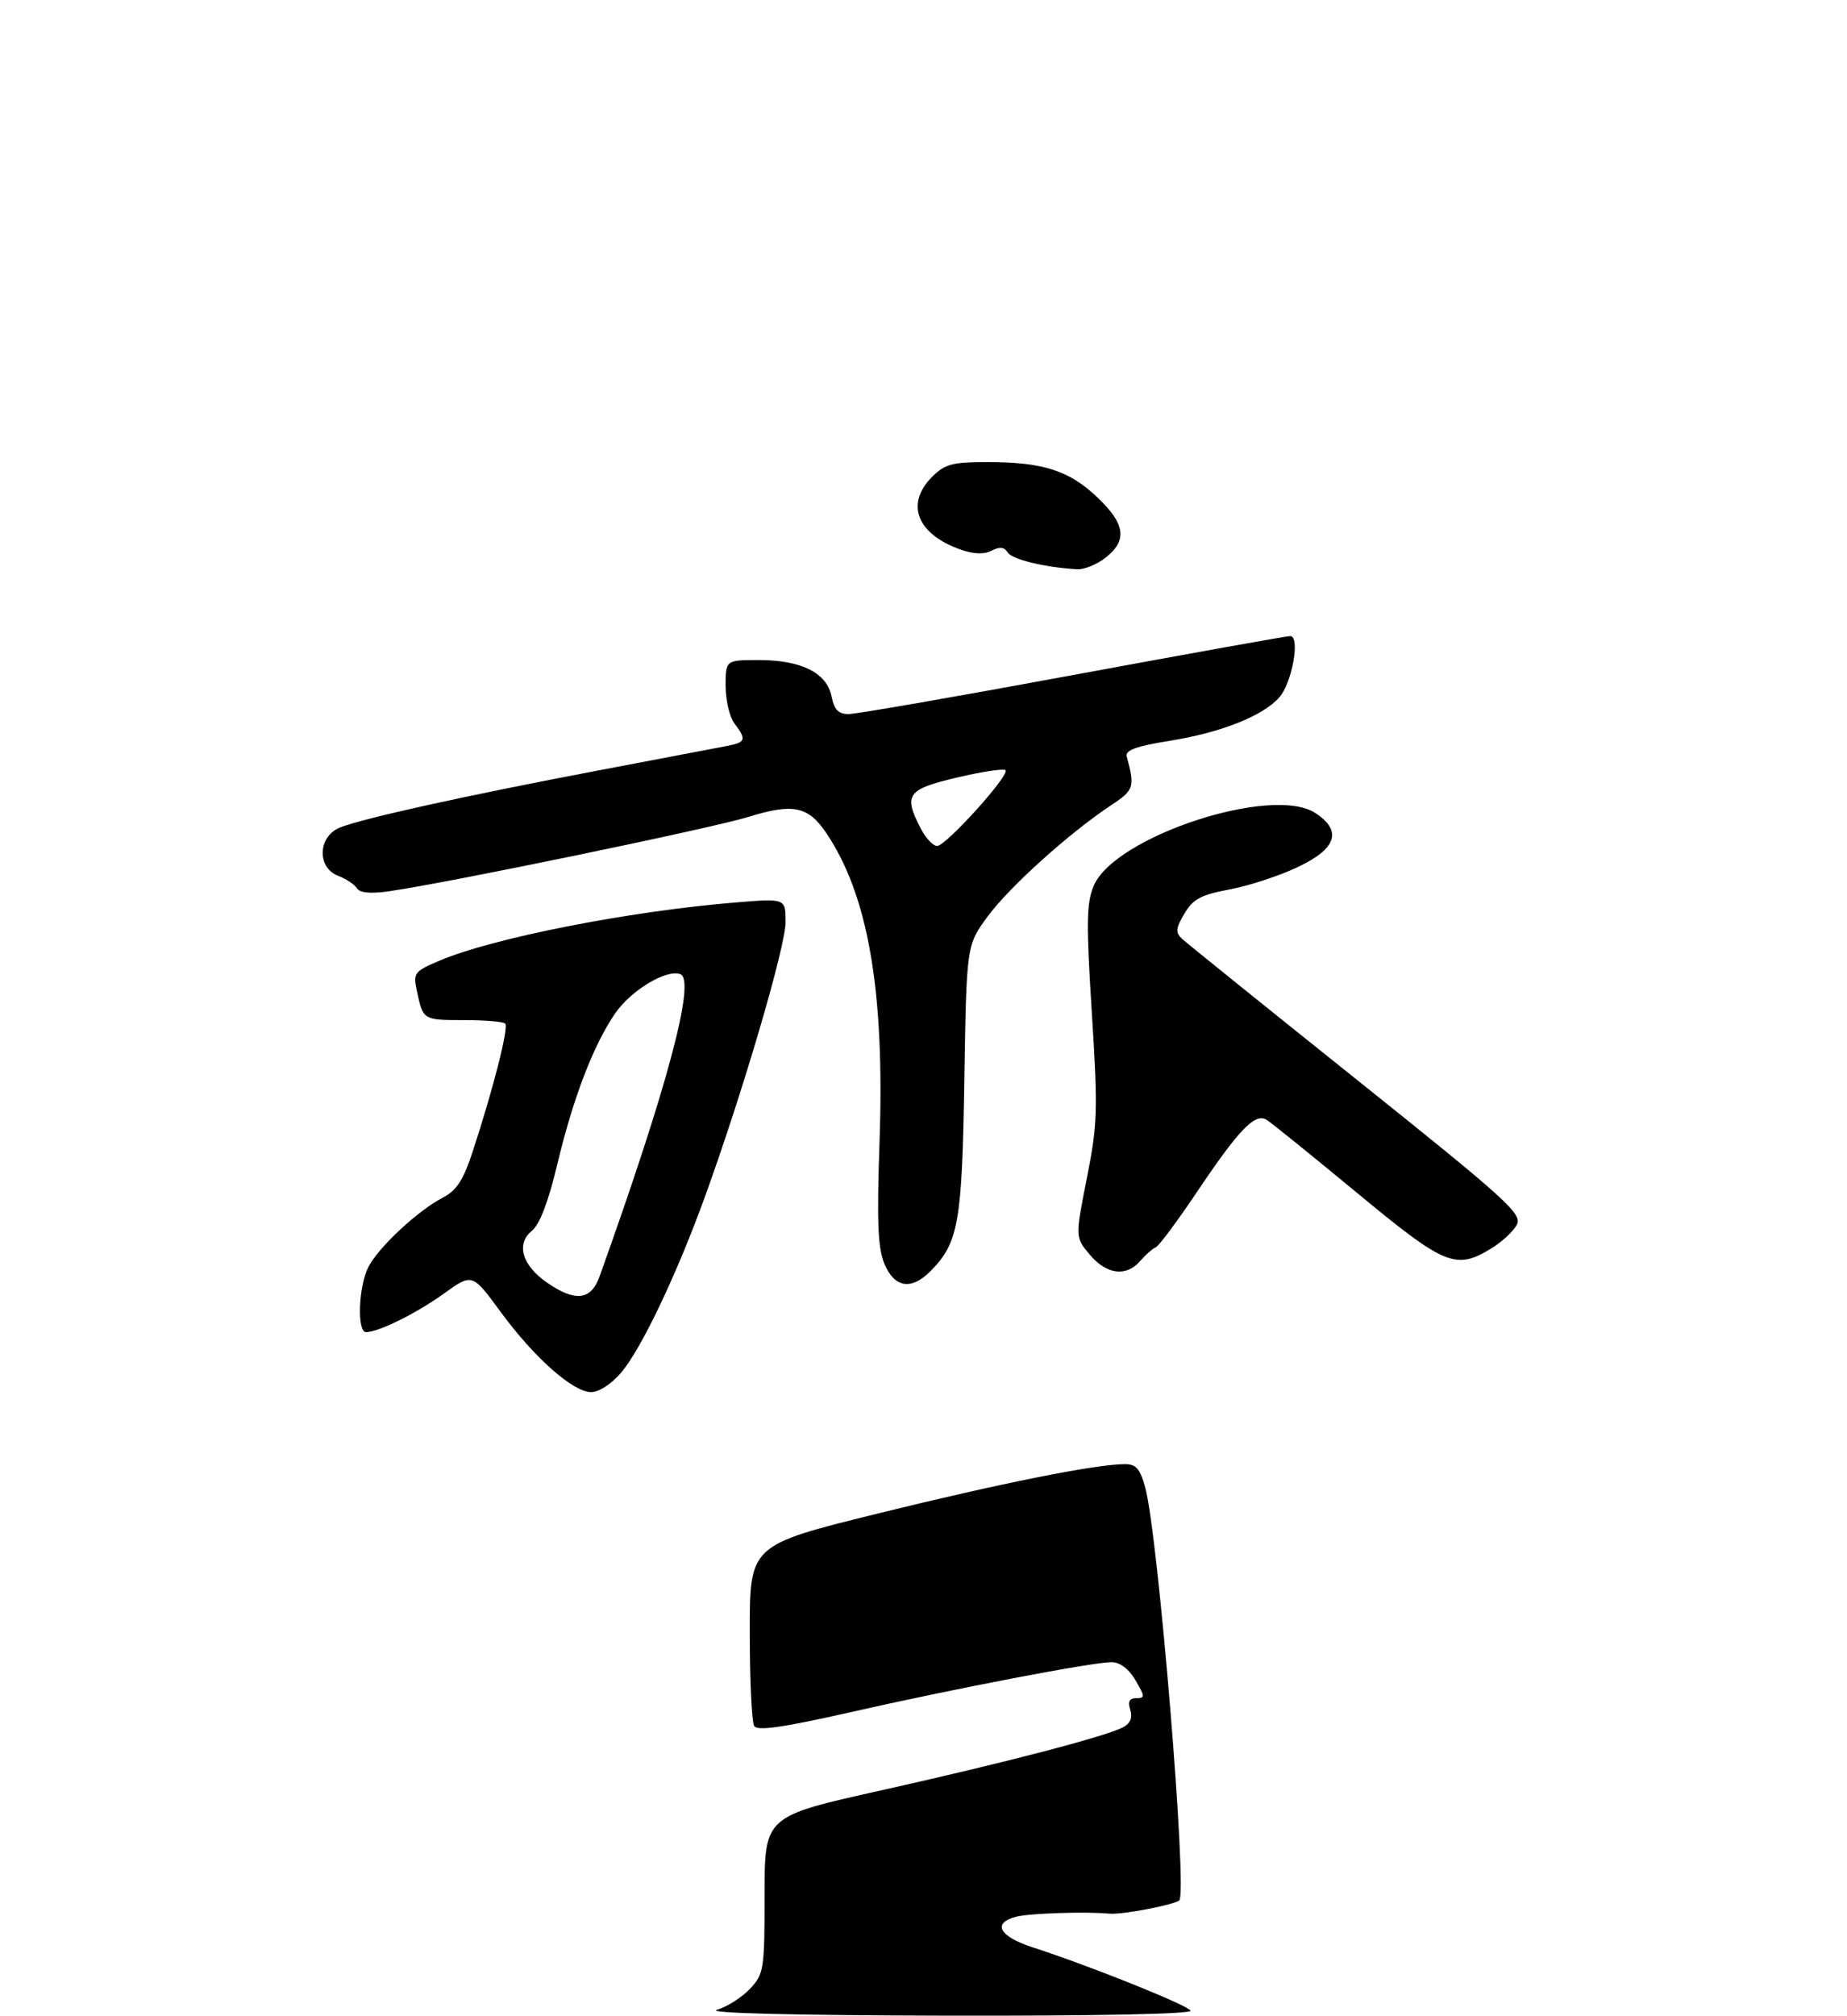<?xml version="1.0" encoding="UTF-8" standalone="no"?>
<!DOCTYPE svg PUBLIC "-//W3C//DTD SVG 1.1//EN" "http://www.w3.org/Graphics/SVG/1.1/DTD/svg11.dtd" >
<svg xmlns="http://www.w3.org/2000/svg" xmlns:xlink="http://www.w3.org/1999/xlink" version="1.1" viewBox="0 0 308 336">
 <g >
 <path fill="currentColor"
d=" M 103.58 228.75 C 106.97 224.75 112.88 212.34 117.60 199.30 C 123.91 181.88 131.00 157.73 131.00 153.67 C 131.00 149.71 131.00 149.71 122.75 150.39 C 104.85 151.85 82.05 156.34 73.21 160.13 C 69.04 161.91 68.87 162.14 69.54 165.25 C 70.56 170.00 70.56 170.00 77.39 170.00 C 80.84 170.00 83.93 170.26 84.25 170.58 C 84.86 171.19 82.30 181.29 78.87 191.77 C 77.27 196.67 76.17 198.38 73.85 199.58 C 69.70 201.73 63.15 207.82 61.44 211.13 C 59.78 214.32 59.50 222.00 61.03 222.00 C 63.12 222.00 69.41 218.89 74.02 215.58 C 78.75 212.18 78.75 212.18 83.44 218.57 C 89.09 226.27 95.56 232.00 98.59 232.00 C 99.88 232.00 101.99 230.62 103.58 228.75 Z  M 155.09 211.91 C 159.84 207.16 160.43 203.86 160.81 180.02 C 161.17 157.53 161.17 157.53 164.69 152.74 C 168.29 147.83 178.31 138.81 185.26 134.21 C 189.13 131.65 189.28 131.19 187.89 126.08 C 187.60 125.03 189.41 124.36 195.09 123.45 C 203.59 122.09 210.59 119.32 213.33 116.22 C 215.47 113.82 216.86 106.00 215.16 106.00 C 214.55 106.00 198.24 108.93 178.92 112.50 C 159.60 116.08 142.77 119.00 141.52 119.00 C 139.80 119.00 139.11 118.28 138.66 116.04 C 137.87 112.12 133.62 110.00 126.55 110.00 C 121.00 110.00 121.00 110.00 121.00 114.31 C 121.00 116.68 121.66 119.49 122.47 120.56 C 124.52 123.27 124.38 123.70 121.25 124.31 C 119.74 124.60 109.95 126.47 99.50 128.45 C 77.74 132.58 60.74 136.33 56.75 137.88 C 53.01 139.33 52.78 144.59 56.40 145.96 C 57.72 146.47 59.13 147.40 59.52 148.03 C 60.00 148.80 61.78 148.97 64.87 148.53 C 74.74 147.12 118.82 138.00 124.87 136.12 C 132.17 133.85 134.74 134.36 137.69 138.68 C 144.76 149.06 147.55 165.06 146.67 190.26 C 146.21 203.67 146.38 207.98 147.49 210.63 C 149.14 214.59 151.94 215.06 155.09 211.91 Z  M 190.16 210.12 C 191.05 209.09 192.20 208.08 192.72 207.87 C 193.24 207.67 196.38 203.45 199.70 198.50 C 206.60 188.23 209.28 185.45 211.19 186.60 C 211.91 187.03 218.65 192.48 226.17 198.69 C 240.98 210.95 242.73 211.68 248.69 208.05 C 250.44 206.98 252.35 205.21 252.94 204.11 C 253.90 202.31 251.33 199.99 226.25 179.93 C 210.99 167.73 197.89 157.17 197.13 156.47 C 195.99 155.40 196.04 154.73 197.51 152.25 C 198.95 149.82 200.26 149.12 205.02 148.23 C 208.19 147.64 213.31 145.97 216.39 144.51 C 222.90 141.43 223.88 138.46 219.34 135.49 C 212.14 130.77 185.81 139.42 182.38 147.63 C 181.17 150.53 181.12 153.82 182.07 168.78 C 183.10 185.05 183.03 187.31 181.24 196.34 C 179.29 206.19 179.29 206.19 181.73 209.09 C 184.54 212.43 187.84 212.83 190.16 210.12 Z  M 184.37 92.93 C 188.03 90.05 187.66 87.32 183.01 82.90 C 178.30 78.41 173.95 77.01 164.70 77.01 C 158.82 77.00 157.58 77.33 155.45 79.45 C 150.90 84.00 152.91 89.06 160.28 91.62 C 162.42 92.36 164.13 92.41 165.38 91.76 C 166.70 91.08 167.49 91.17 168.04 92.07 C 168.76 93.23 174.24 94.56 179.62 94.87 C 180.78 94.94 182.92 94.07 184.37 92.93 Z  M 119.56 334.93 C 121.24 334.44 123.71 332.87 125.06 331.44 C 127.39 328.95 127.50 328.25 127.50 315.76 C 127.50 302.70 127.50 302.70 146.74 298.41 C 167.57 293.76 184.44 289.37 187.30 287.84 C 188.50 287.20 188.89 286.23 188.48 284.94 C 188.04 283.56 188.34 283.00 189.49 283.00 C 190.95 283.00 190.94 282.71 189.34 280.00 C 188.22 278.10 186.75 277.00 185.35 277.00 C 182.16 277.00 158.98 281.44 141.50 285.41 C 130.58 287.88 126.30 288.49 125.77 287.65 C 125.36 287.02 125.03 279.98 125.03 272.00 C 125.02 257.50 125.02 257.50 146.26 252.26 C 166.79 247.19 182.76 244.00 187.59 244.00 C 189.46 244.00 190.13 244.78 190.99 247.95 C 193.15 255.98 198.04 315.29 196.66 316.68 C 195.90 317.43 187.15 319.11 185.00 318.91 C 181.10 318.54 171.76 318.84 169.51 319.41 C 165.38 320.44 166.59 322.71 172.25 324.54 C 181.57 327.55 197.95 334.11 198.54 335.07 C 198.89 335.64 183.06 335.96 157.81 335.91 C 131.97 335.85 117.64 335.49 119.56 334.93 Z  M 91.22 213.75 C 87.05 210.86 86.01 207.30 88.70 205.11 C 90.00 204.05 91.45 200.26 92.94 194.00 C 95.57 182.96 98.99 174.07 102.61 168.84 C 105.27 165.00 111.17 161.47 113.46 162.35 C 116.07 163.35 111.25 181.32 99.97 212.75 C 98.55 216.70 95.92 217.00 91.22 213.75 Z  M 153.53 138.05 C 150.62 132.43 151.26 131.54 159.57 129.58 C 163.73 128.60 167.38 128.05 167.68 128.35 C 168.45 129.12 157.77 140.95 156.28 140.98 C 155.60 140.99 154.36 139.67 153.53 138.05 Z "/>
</g>
</svg>